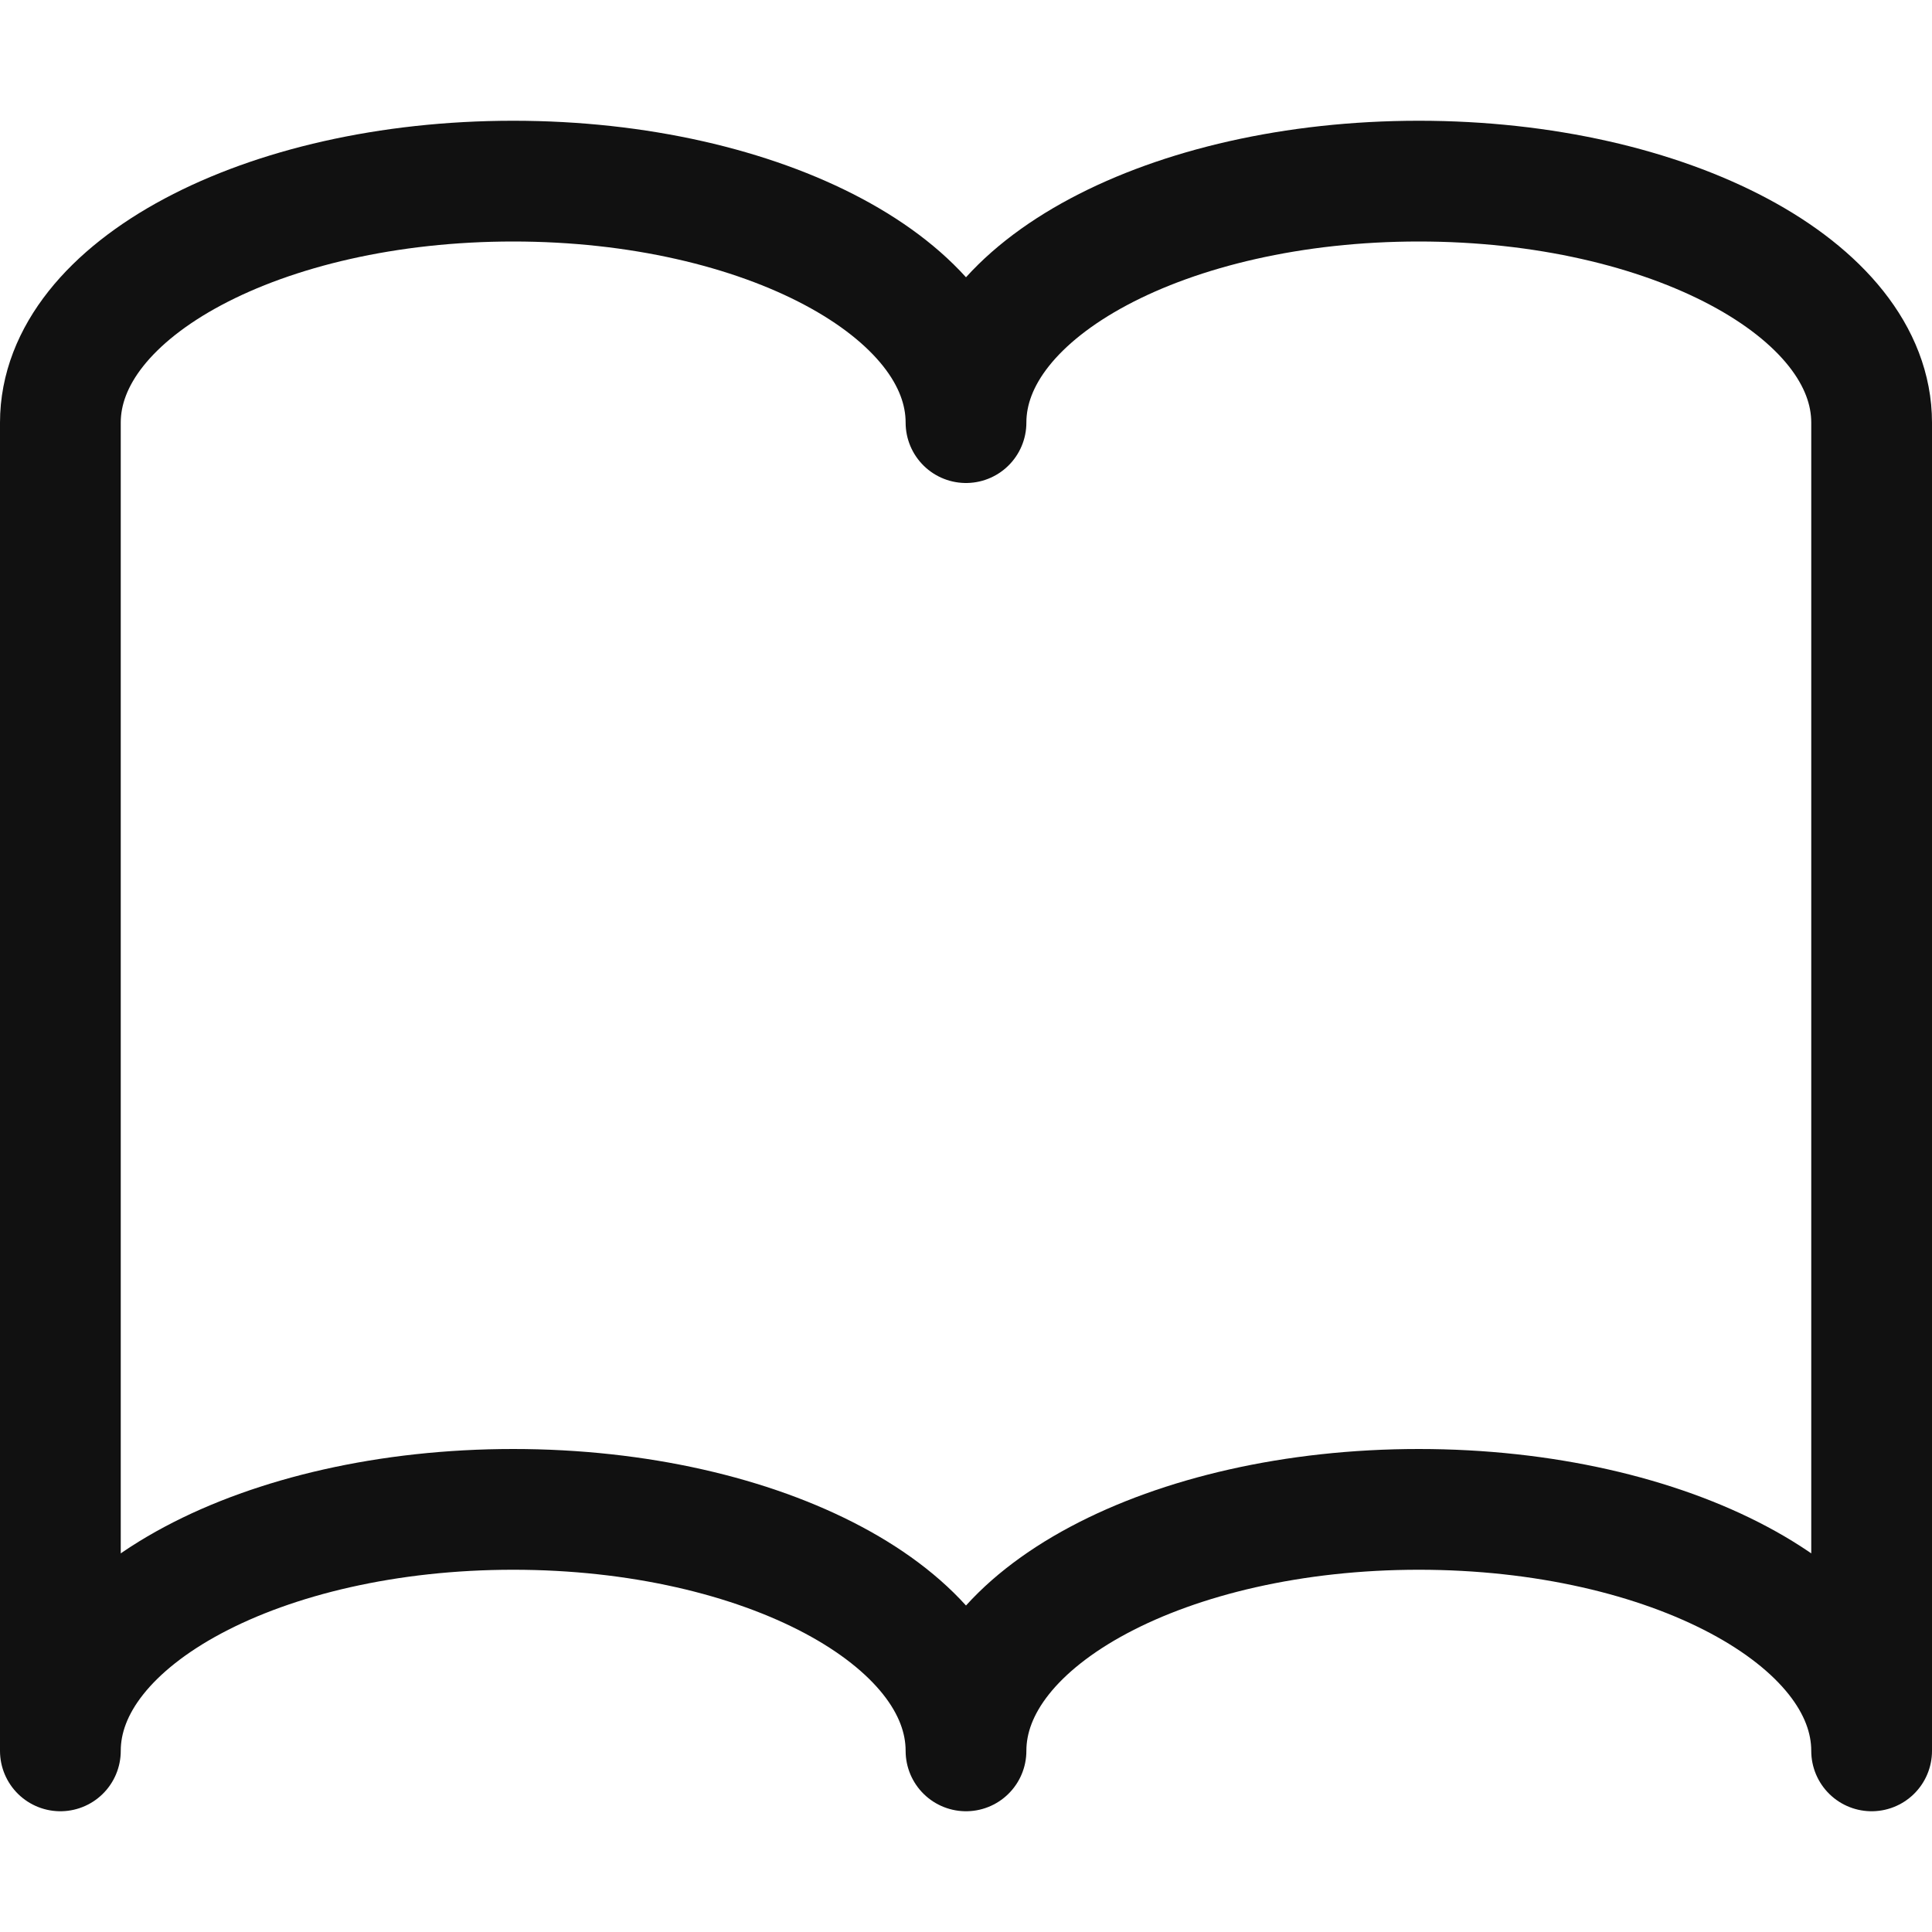<svg xmlns="http://www.w3.org/2000/svg" width="32" height="32" viewBox="0 0 16 16"><g stroke="#111111"><path fill="none" stroke-linecap="round" stroke-linejoin="round" stroke-miterlimit="10" d="M11.75 1.5C9.679 1.5 8 2.395 8 3.5c0-1.105-1.679-2-3.75-2S.5 2.395.5 3.5v11c0-1.105 1.679-2 3.75-2s3.75.895 3.75 2c0-1.105 1.679-2 3.75-2s3.75.895 3.75 2v-11c0-1.105-1.679-2-3.75-2z"></path></g></svg>
